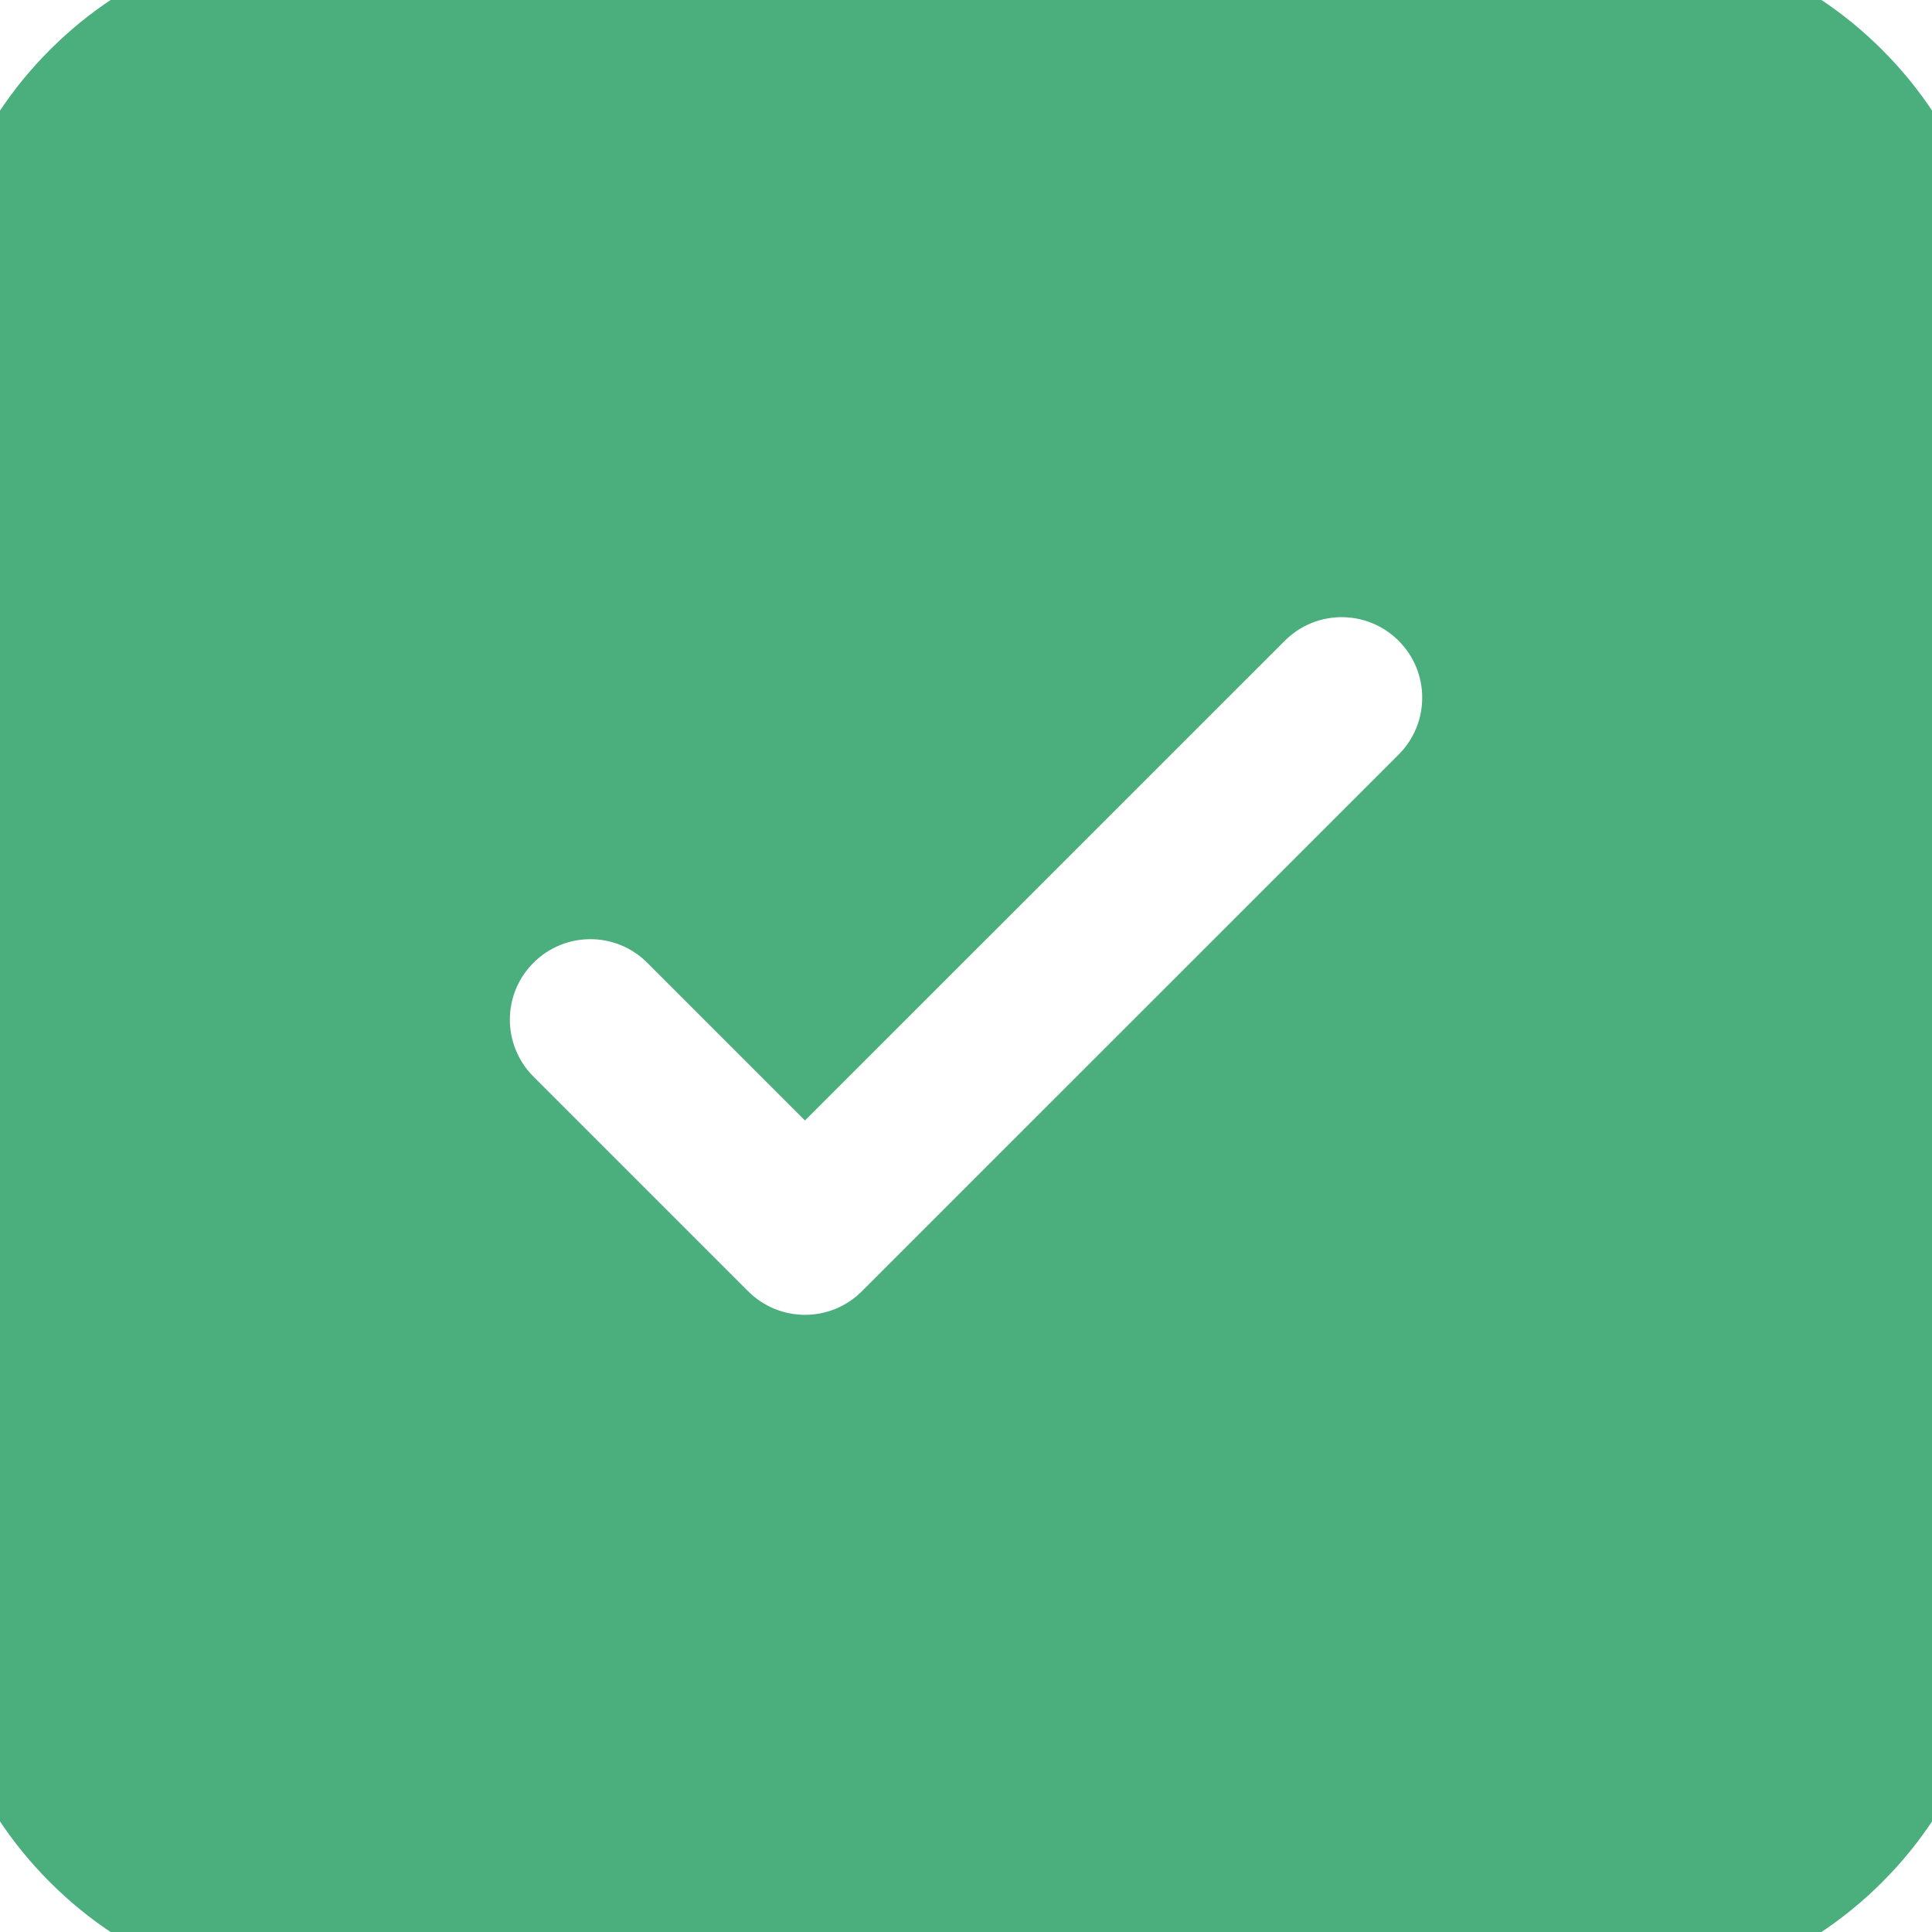<svg width="24" height="24" viewBox="0 0 24 24" fill="#4BAF7D" xmlns="http://www.w3.org/2000/svg">
<path fill-rule="evenodd" clip-rule="evenodd" d="M12 25.333C5.715 25.333 2.572 25.333 0.62 23.381C-1.333 21.428 -1.333 18.285 -1.333 12C-1.333 5.715 -1.333 2.572 0.62 0.619C2.572 -1.333 5.715 -1.333 12 -1.333C18.286 -1.333 21.428 -1.333 23.381 0.619C25.334 2.572 25.334 5.715 25.334 12C25.334 18.285 25.334 21.428 23.381 23.381C21.428 25.333 18.286 25.333 12 25.333ZM17.374 7.96C17.765 8.35 17.765 8.983 17.374 9.374L10.707 16.04C10.317 16.431 9.684 16.431 9.293 16.04L6.627 13.374C6.236 12.983 6.236 12.35 6.627 11.96C7.017 11.569 7.65 11.569 8.041 11.96L10 13.919L15.96 7.96C16.35 7.569 16.984 7.569 17.374 7.96Z" />
</svg>

